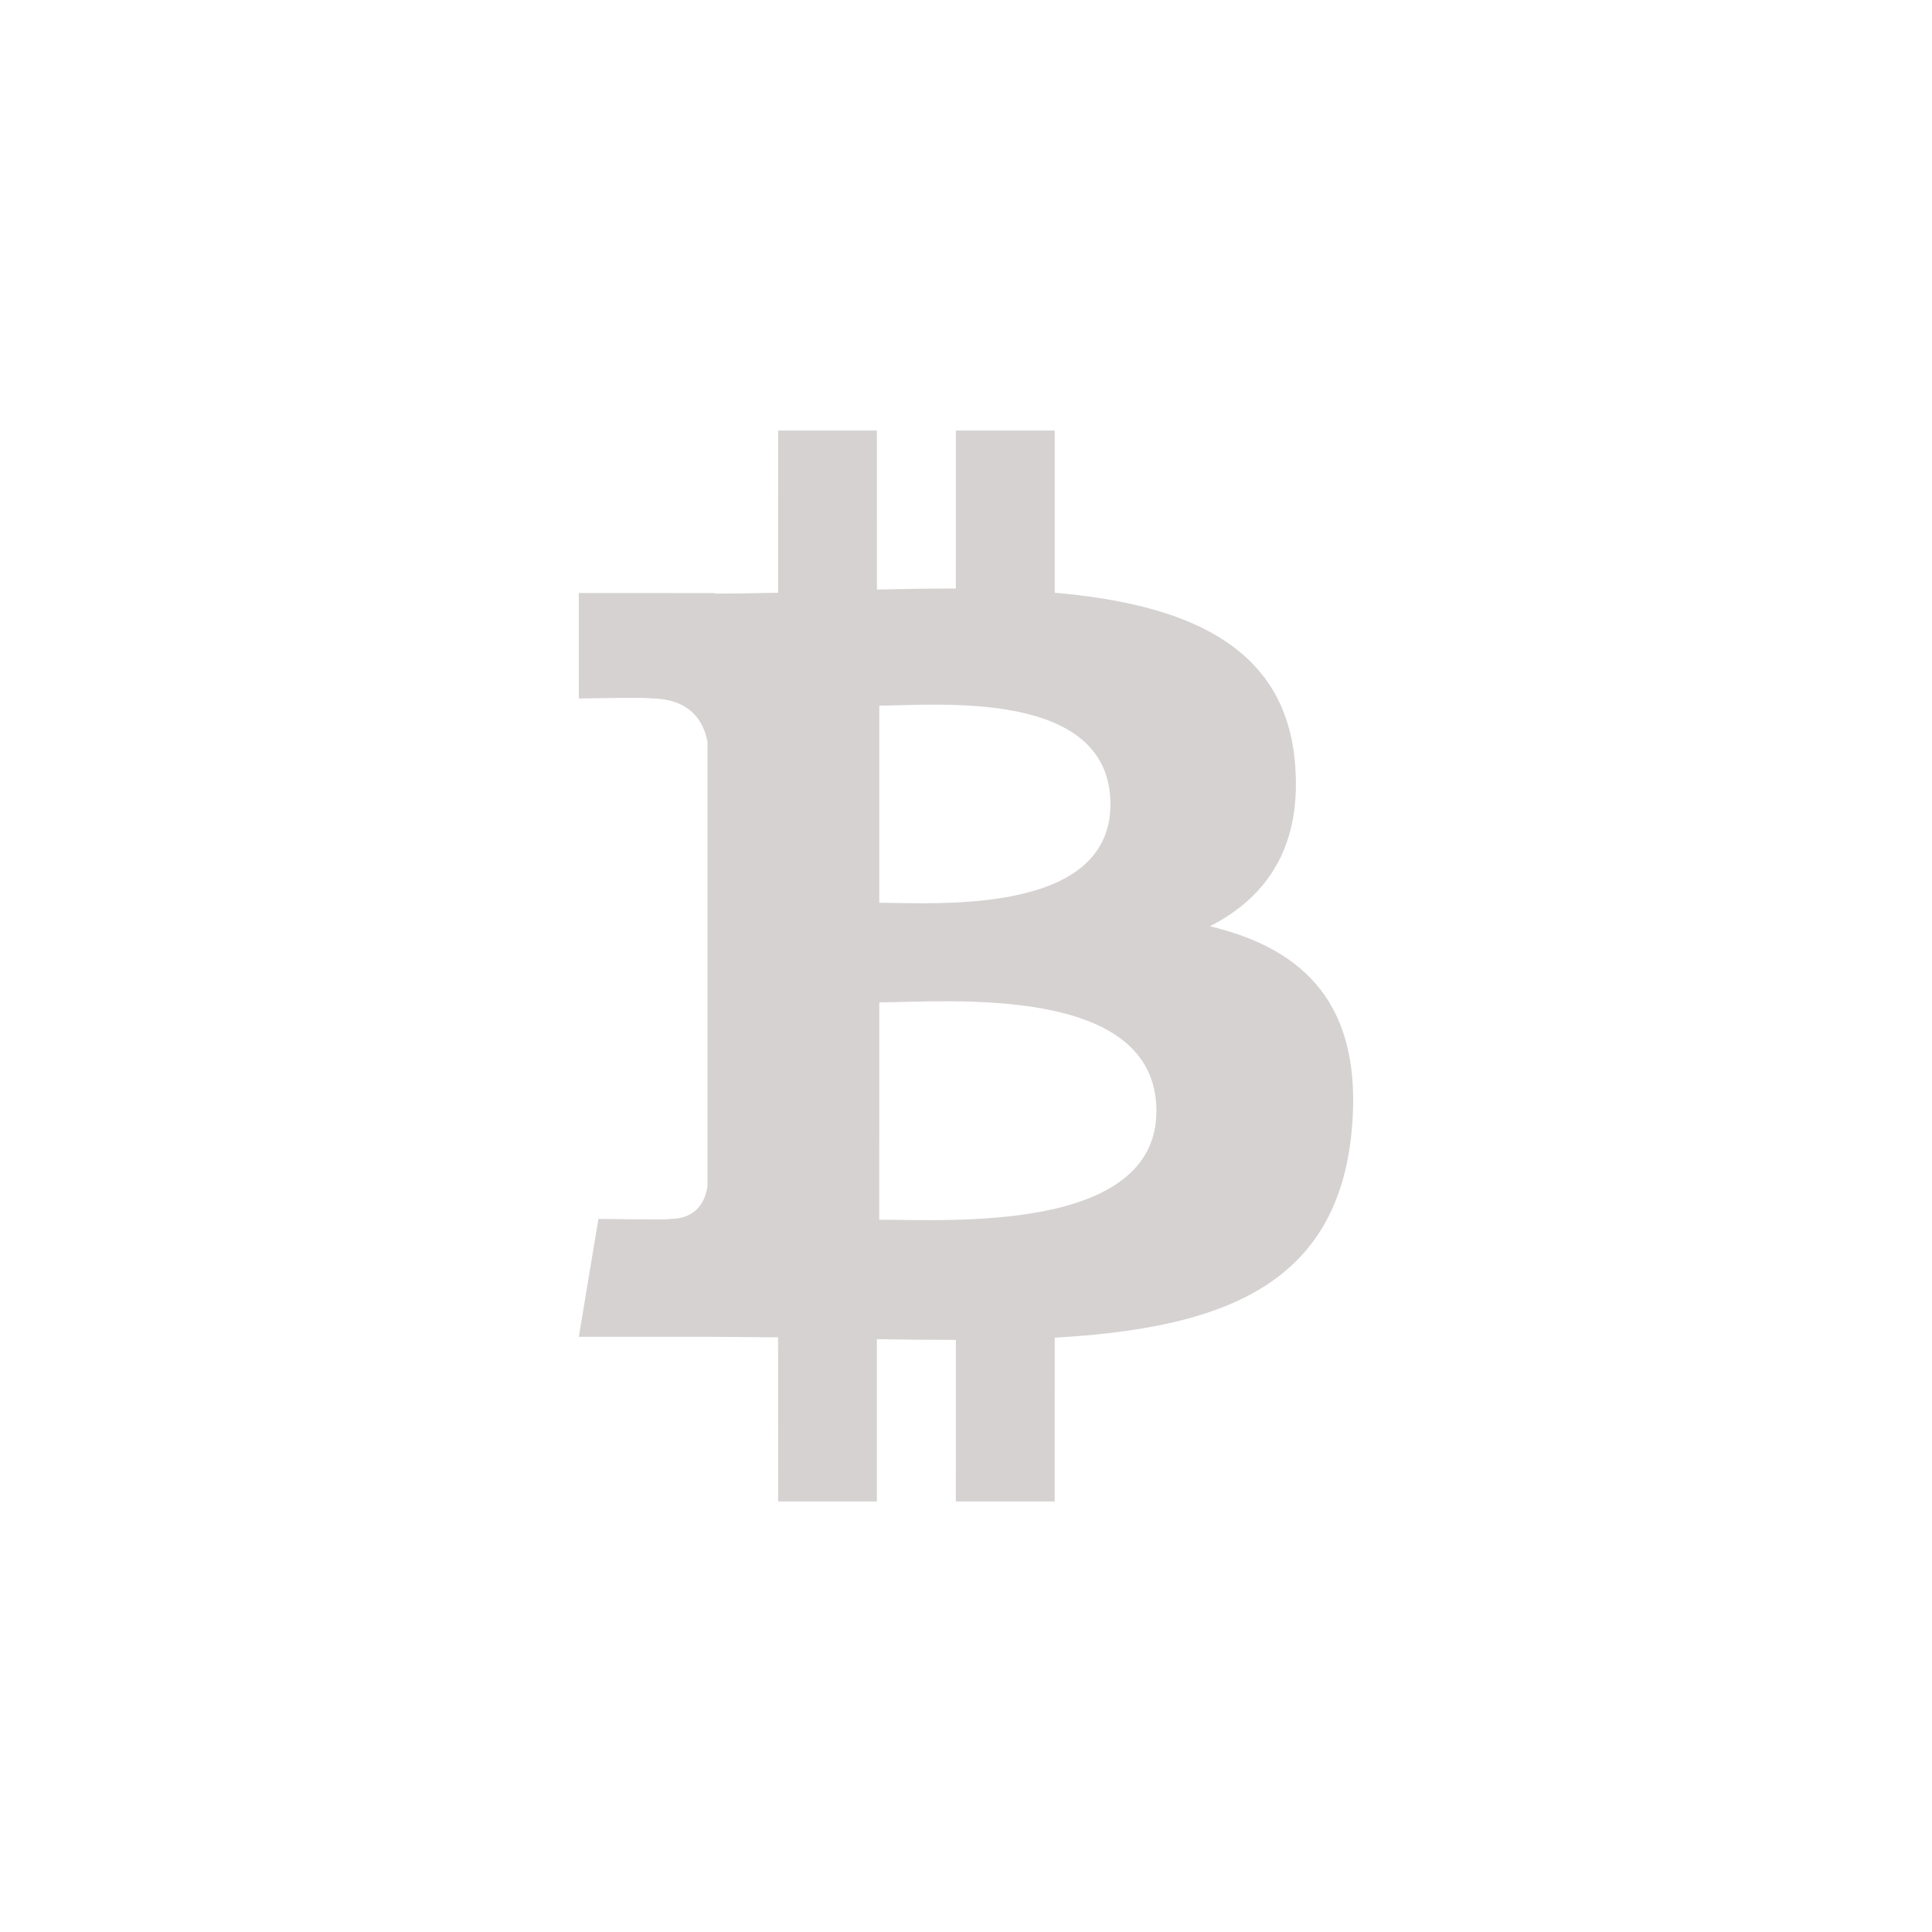 <?xml version="1.0" encoding="UTF-8" standalone="no"?>
<!DOCTYPE svg PUBLIC "-//W3C//DTD SVG 1.1//EN" "http://www.w3.org/Graphics/SVG/1.1/DTD/svg11.dtd">
<!-- Created with Vectornator (http://vectornator.io/) -->
<svg height="50.0px" stroke-miterlimit="10" style="fill-rule:nonzero;clip-rule:evenodd;stroke-linecap:round;stroke-linejoin:round;" version="1.1" viewBox="0 0 50 50" width="50.0px" xml:space="preserve" xmlns="http://www.w3.org/2000/svg" xmlns:xlink="http://www.w3.org/1999/xlink">
<defs/>
<g id="Untitled">
<path d="M31.313 23.971C32.796 23.216 33.724 21.886 33.507 19.671C33.215 16.644 30.599 15.629 27.297 15.34L27.297 11.142L24.738 11.142L24.737 15.23C24.064 15.23 23.378 15.243 22.695 15.257L22.694 11.142L20.138 11.142L20.137 15.34C19.584 15.351 19.04 15.362 18.508 15.362L18.508 15.349L14.979 15.348L14.98 18.077C14.98 18.077 16.869 18.041 16.838 18.076C17.874 18.077 18.212 18.678 18.309 19.196L18.31 23.98L18.31 30.698C18.265 31.024 18.073 31.544 17.348 31.545C17.381 31.574 15.487 31.545 15.487 31.545L14.98 34.596L18.309 34.596C18.929 34.597 19.538 34.607 20.136 34.611L20.139 38.858L22.694 38.858L22.694 34.657C23.397 34.671 24.075 34.677 24.738 34.676L24.737 38.858L27.296 38.858L27.297 34.619C31.598 34.373 34.609 33.29 34.983 29.255C35.285 26.006 33.754 24.556 31.313 23.971ZM22.756 18.261C24.199 18.261 28.737 17.802 28.738 20.814C28.737 23.701 24.2 23.364 22.756 23.364L22.756 18.261ZM22.755 31.566L22.756 25.94C24.49 25.939 29.927 25.441 29.928 28.751C29.929 31.926 24.49 31.564 22.755 31.566Z" fill="#d6d2d2" fill-rule="nonzero" opacity="1" stroke="none"/>
</g>
</svg>
